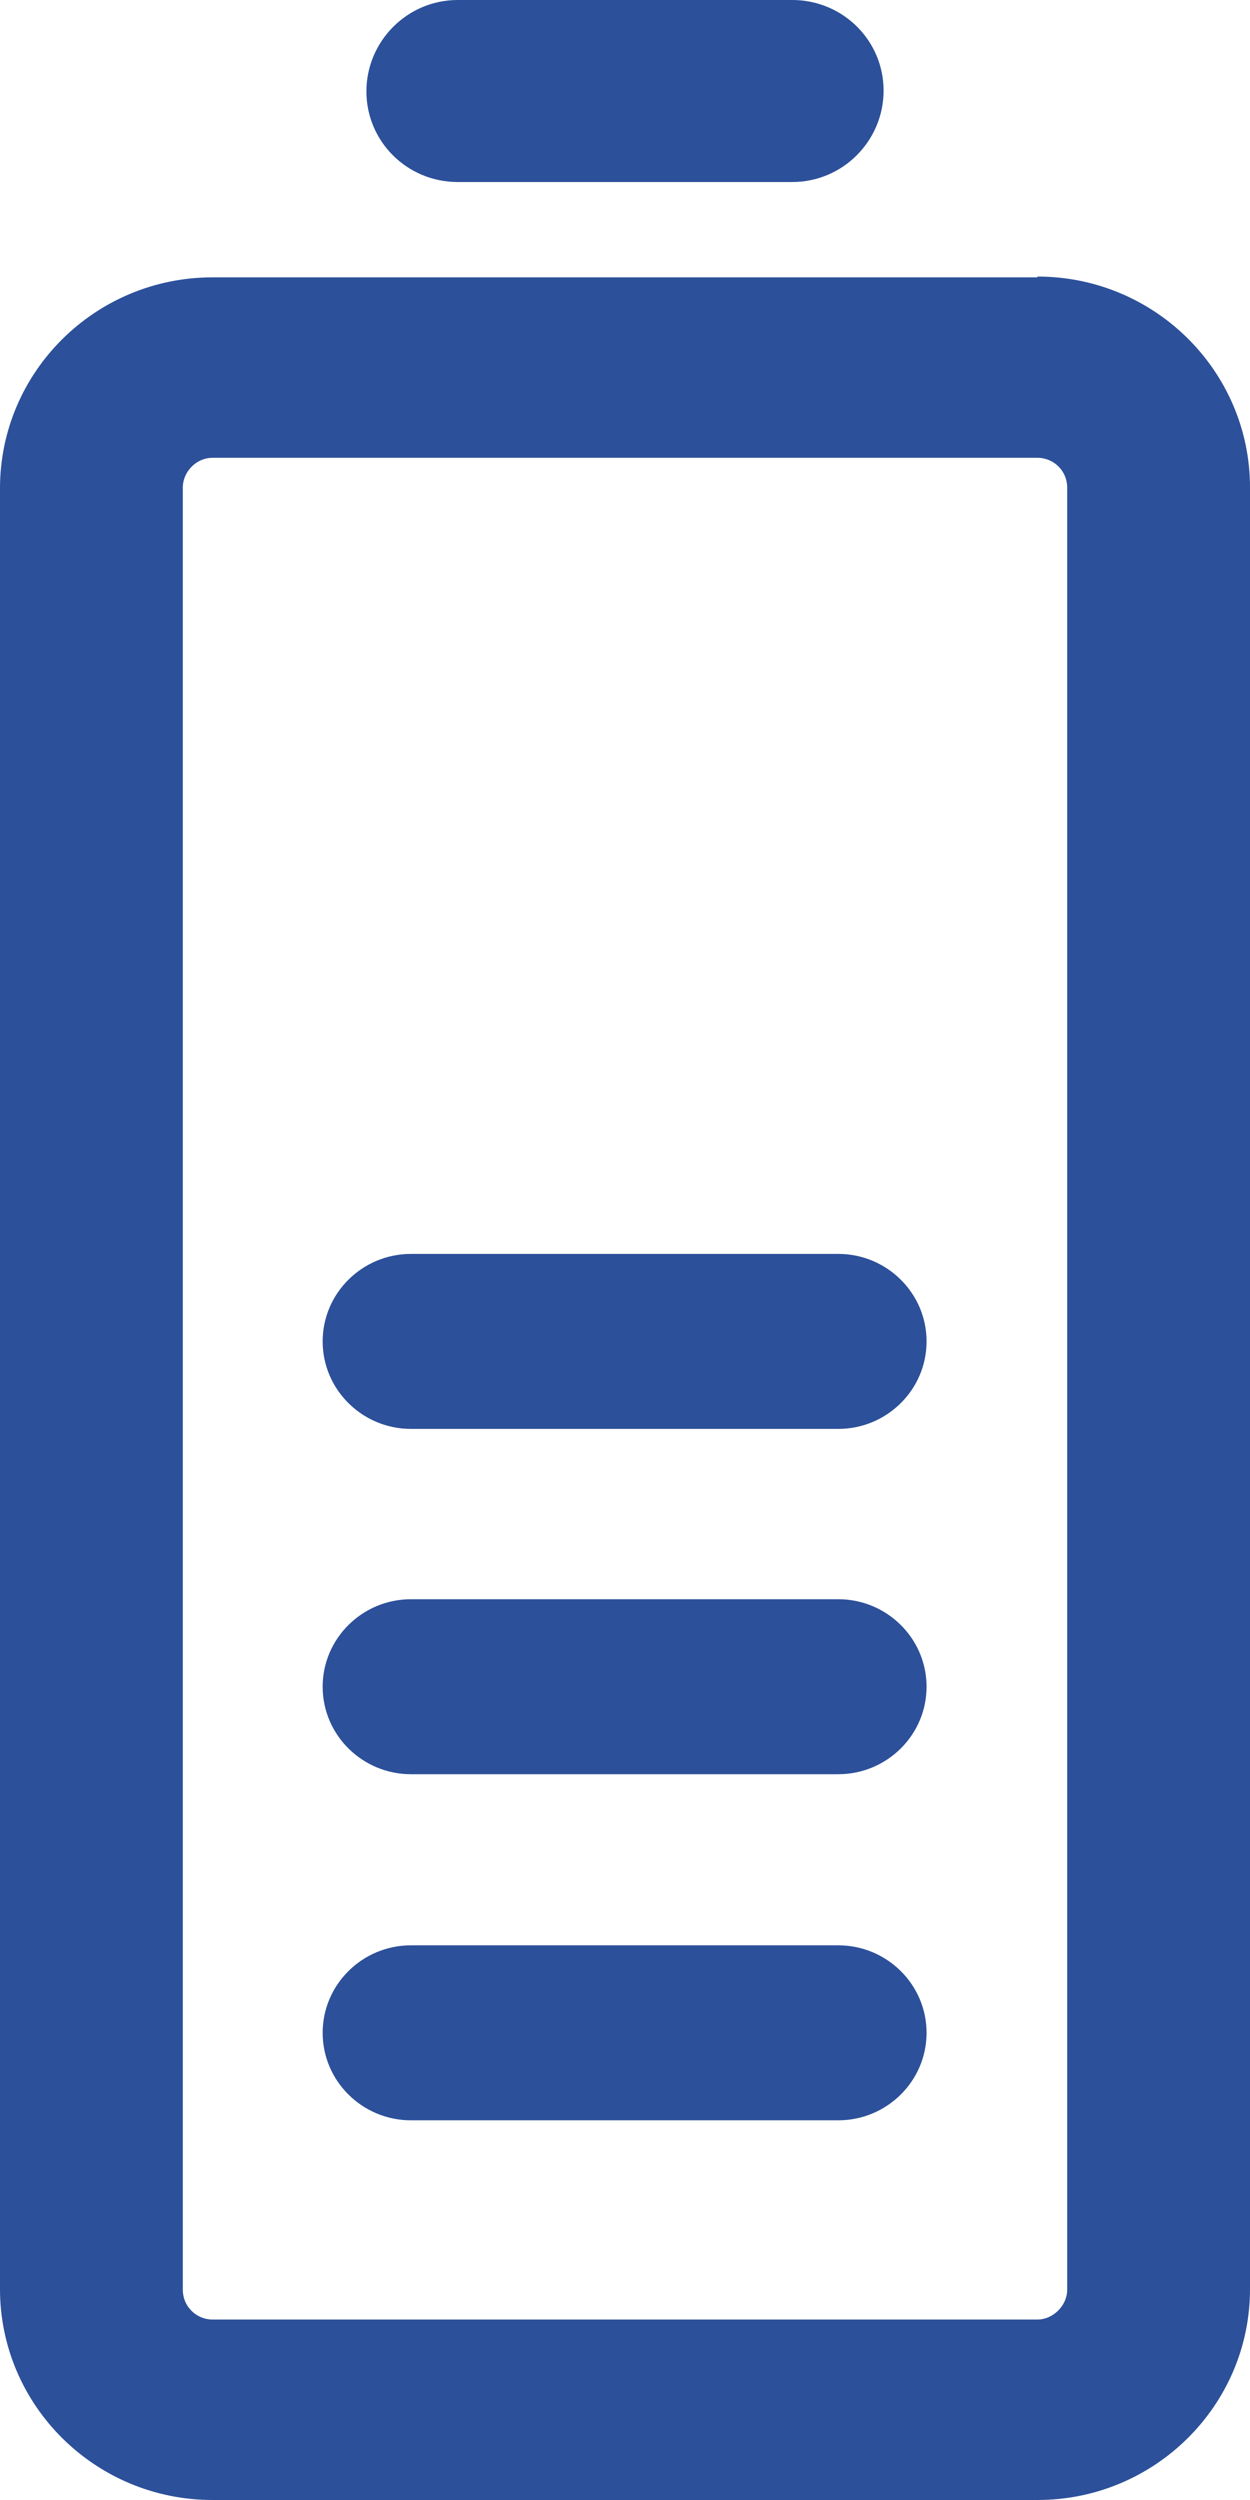 <svg xmlns:xlink="http://www.w3.org/1999/xlink" xmlns="http://www.w3.org/2000/svg" class="mainmenu-icon mainmenu-icon-k699" width="16"  height="32" ><defs><symbol id="k699" xmlns="http://www.w3.org/2000/svg" viewBox="0 0 16 32">
    <path d="M13.28,3.55H2.72c-1.5,0-2.72,1.21-2.72,2.7V29.3c0,1.49,1.22,2.7,2.72,2.7H13.28c1.5,0,2.72-1.21,2.72-2.7V6.24c0-1.49-1.22-2.7-2.72-2.7Zm.38,25.76c0,.2-.18,.38-.38,.38H2.72c-.21,0-.38-.17-.38-.38V6.24c0-.2,.17-.38,.38-.38H13.28c.21,0,.38,.17,.38,.38V29.3Z"></path>
    <path d="M10.74,24.9H5.26c-.62,0-1.13,.5-1.13,1.12s.51,1.12,1.13,1.12h5.47c.62,0,1.13-.5,1.13-1.12s-.51-1.12-1.13-1.12Z"></path>
    <path d="M10.74,20.47H5.26c-.62,0-1.13,.5-1.13,1.12s.51,1.12,1.13,1.12h5.47c.62,0,1.13-.5,1.13-1.12s-.51-1.12-1.13-1.12Z"></path>
    <path d="M10.74,16.05H5.26c-.62,0-1.13,.5-1.13,1.12s.51,1.12,1.13,1.12h5.47c.62,0,1.13-.5,1.13-1.12s-.51-1.12-1.13-1.12Z"></path>
    <path d="M5.86,2.33h4.28c.65,0,1.17-.53,1.17-1.17,0-.64-.52-1.16-1.17-1.16H5.86c-.65,0-1.17,.53-1.17,1.17,0,.64,.52,1.16,1.17,1.16Z"></path>
  </symbol></defs><use xlink:href="#k699" fill="#2C509A"></use></svg>